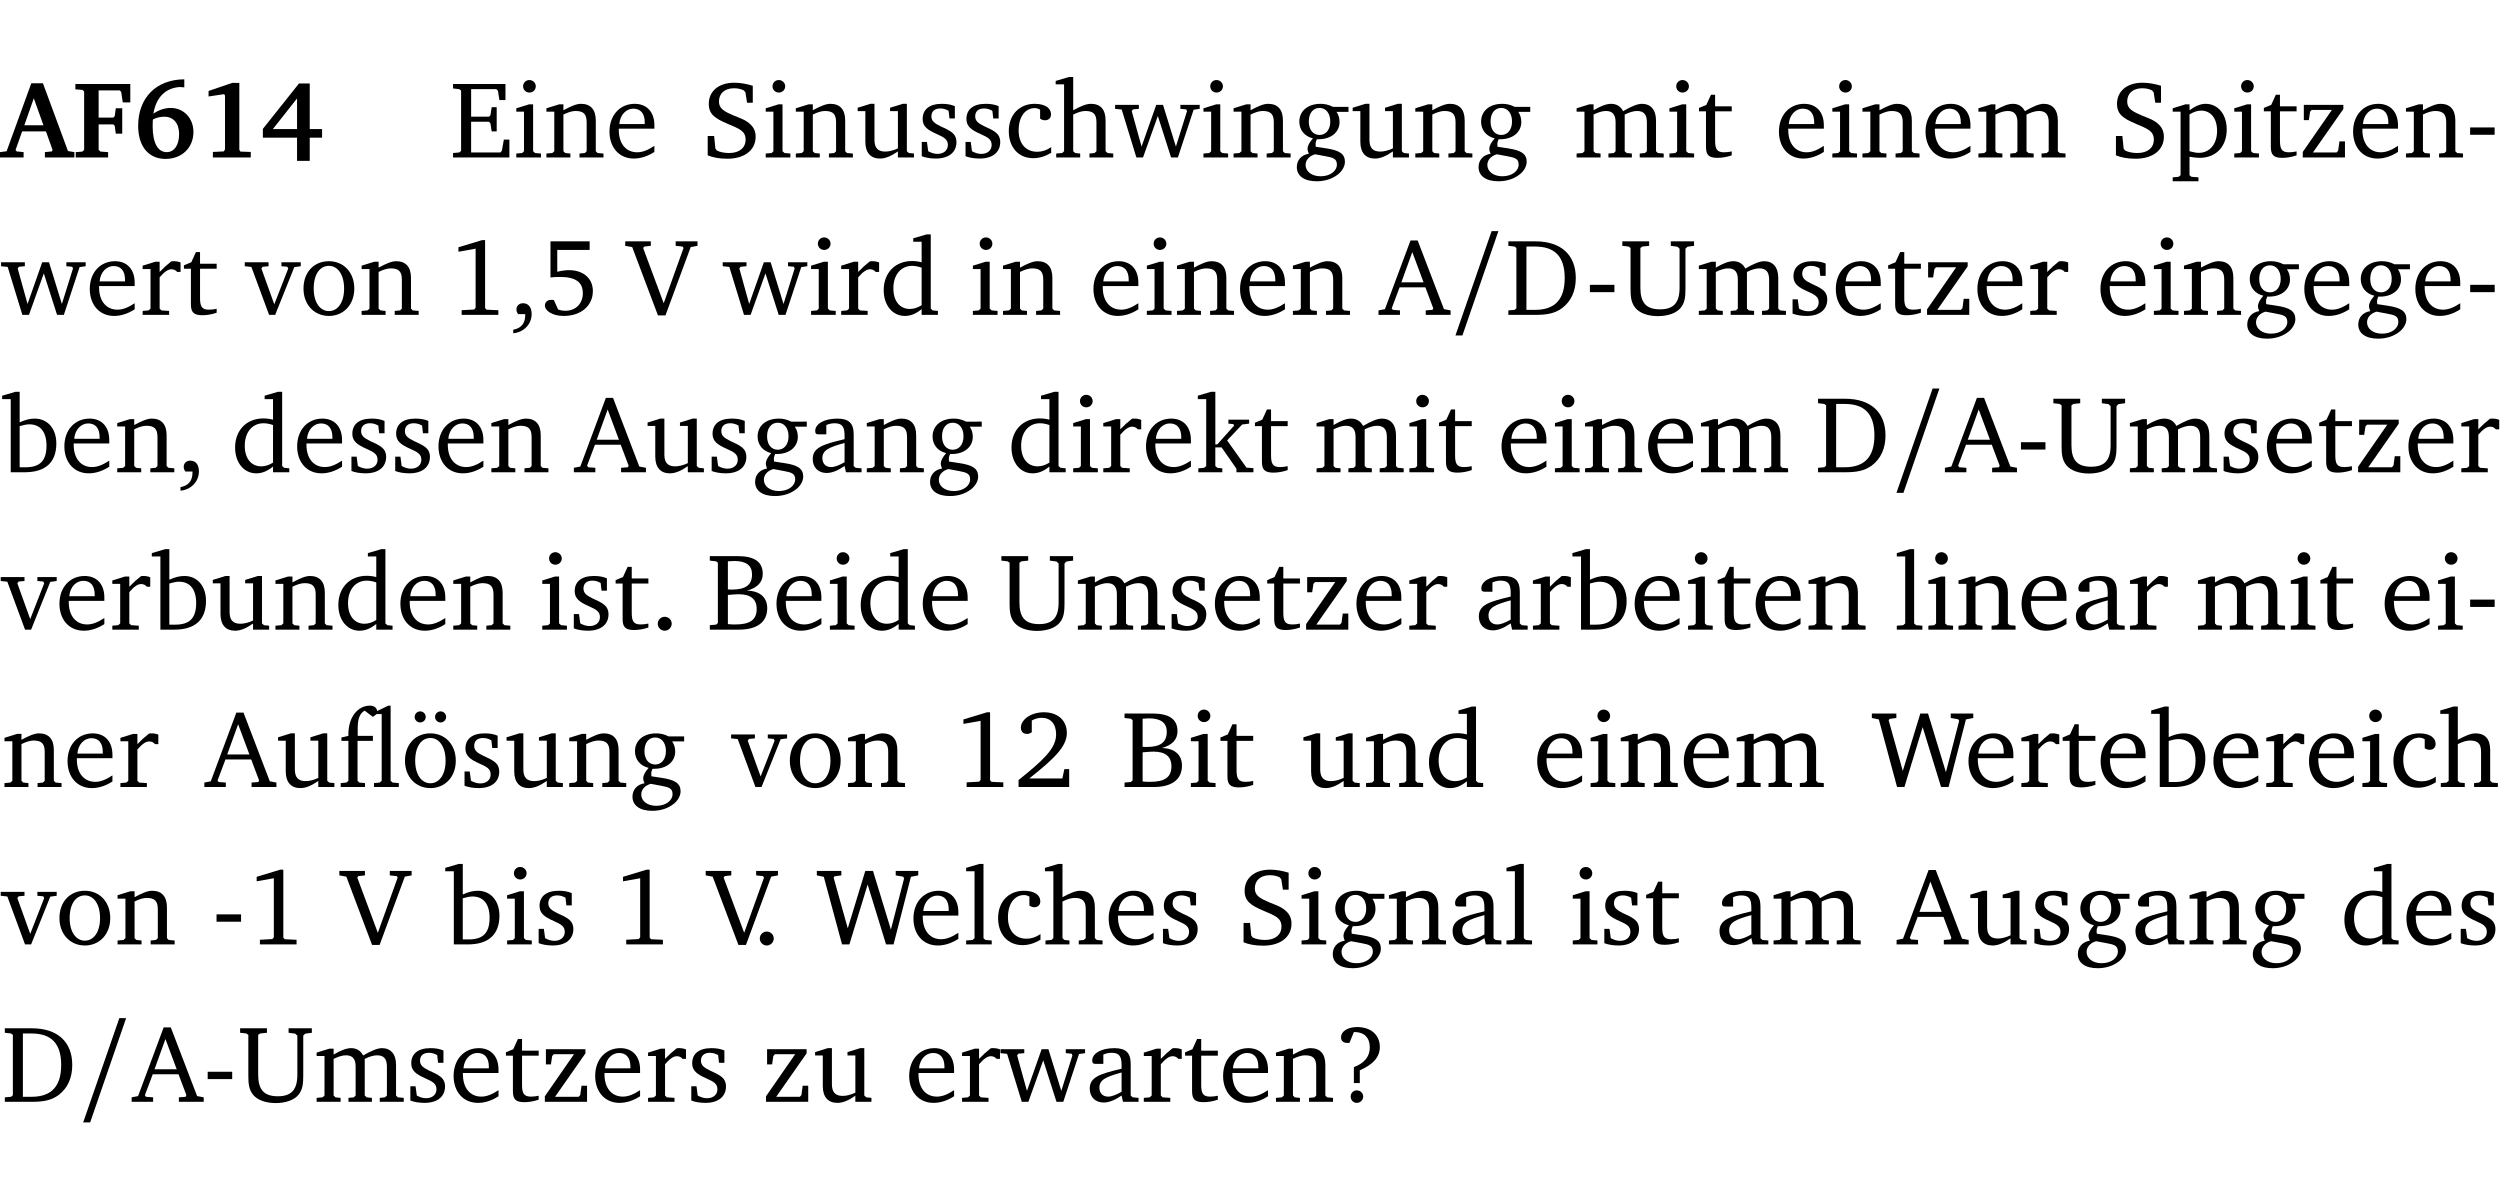 <?xml version="1.0" encoding="UTF-8" standalone="no"?>
<svg
   width="218.384pt"
   height="104.326pt"
   viewBox="0 0 218.384 104.326"
   version="1.2"
   id="svg826"
   sodipodi:docname="6e00cf4e946b.pdf"
   xmlns:inkscape="http://www.inkscape.org/namespaces/inkscape"
   xmlns:sodipodi="http://sodipodi.sourceforge.net/DTD/sodipodi-0.dtd"
   xmlns:xlink="http://www.w3.org/1999/xlink"
   xmlns="http://www.w3.org/2000/svg"
   xmlns:svg="http://www.w3.org/2000/svg">
  <sodipodi:namedview
     id="namedview828"
     pagecolor="#ffffff"
     bordercolor="#000000"
     borderopacity="0.25"
     inkscape:showpageshadow="2"
     inkscape:pageopacity="0.0"
     inkscape:pagecheckerboard="0"
     inkscape:deskcolor="#d1d1d1"
     inkscape:document-units="pt" />
  <defs
     id="defs145">
    <g
       id="g143">
      <symbol
         overflow="visible"
         id="glyph0-0">
        <path
           style="stroke:none"
           d=""
           id="path2" />
      </symbol>
      <symbol
         overflow="visible"
         id="glyph0-1">
        <path
           style="stroke:none"
           d="m 2.625,-6.484 -2.156,5.938 -0.578,0.078 V 0 h 2.062 V -0.469 L 1.344,-0.531 1.25,-0.656 1.828,-2.281 H 3.906 l 0.578,1.625 -0.062,0.125 -0.609,0.062 V 0 h 2.578 v -0.469 l -0.562,-0.094 -2.188,-5.922 z m 0.219,1.312 L 3.688,-2.812 H 2.016 Z m 0,0"
           id="path5" />
      </symbol>
      <symbol
         overflow="visible"
         id="glyph0-2">
        <path
           style="stroke:none"
           d="M 0.281,0 H 3.109 V -0.469 L 2.438,-0.516 2.281,-0.672 v -2.219 H 3.562 l 0.125,0.125 0.094,0.688 h 0.562 v -2.219 h -0.562 l -0.094,0.688 -0.125,0.125 H 2.281 v -2.375 H 4.125 l 0.125,0.125 0.141,0.922 h 0.656 V -6.422 H 0.25 v 0.469 l 0.609,0.047 0.156,0.141 v 5.094 l -0.156,0.156 -0.578,0.047 z m 0,0"
           id="path8" />
      </symbol>
      <symbol
         overflow="visible"
         id="glyph0-3">
        <path
           style="stroke:none"
           d="m 4.484,-6.828 c -2.469,0.016 -4.031,1.625 -4.031,4.062 0,1.812 0.922,2.891 2.391,2.891 1.422,0 2.438,-0.969 2.438,-2.359 0,-1.203 -0.859,-2.094 -1.969,-2.094 -0.547,0 -1.047,0.172 -1.531,0.5 0.25,-1.438 1.047,-2.234 2.297,-2.328 l 0.406,0.031 z m -2.75,3.516 c 0.312,-0.172 0.656,-0.25 1.016,-0.25 0.781,0 1.281,0.578 1.281,1.516 0,1 -0.453,1.578 -1.078,1.578 -0.766,0 -1.234,-0.766 -1.234,-2.281 0,-0.078 0,-0.281 0.016,-0.562 z m 0,0"
           id="path11" />
      </symbol>
      <symbol
         overflow="visible"
         id="glyph0-4">
        <path
           style="stroke:none"
           d="m 3.109,-6.516 -2.062,0.703 v 0.484 l 1.359,-0.203 0.078,0.125 v 4.703 L 2.375,-0.531 1.422,-0.484 V 0 h 3.312 v -0.484 l -0.906,-0.031 -0.094,-0.156 v -5.844 z m 0,0"
           id="path14" />
      </symbol>
      <symbol
         overflow="visible"
         id="glyph0-5">
        <path
           style="stroke:none"
           d="M 3.391,-6.469 0.234,-2.5 v 0.766 H 3.219 v 2.031 h 1.109 v -2.031 H 5.406 v -0.75 H 4.328 V -6.469 Z m -0.172,1.312 v 2.672 H 1.109 Z m 0,0"
           id="path17" />
      </symbol>
      <symbol
         overflow="visible"
         id="glyph1-0">
        <path
           style="stroke:none"
           d=""
           id="path20" />
      </symbol>
      <symbol
         overflow="visible"
         id="glyph1-1">
        <path
           style="stroke:none"
           d="M 0.312,0 H 5.234 V -1.562 H 4.75 l -0.172,0.969 -0.125,0.156 h -2.562 V -3.125 h 1.562 l 0.125,0.156 0.109,0.688 H 4.125 V -4.391 H 3.688 l -0.109,0.703 -0.125,0.125 h -1.562 V -5.969 H 4.094 l 0.141,0.141 0.125,0.812 h 0.531 v -1.406 H 0.312 v 0.391 l 0.547,0.062 0.156,0.125 v 5.266 L 0.859,-0.438 0.312,-0.391 Z m 0,0"
           id="path23" />
      </symbol>
      <symbol
         overflow="visible"
         id="glyph1-2">
        <path
           style="stroke:none"
           d="m 1.469,-6.766 c -0.297,0 -0.547,0.234 -0.547,0.547 0,0.312 0.25,0.547 0.547,0.547 0.312,0 0.562,-0.234 0.562,-0.547 0,-0.297 -0.25,-0.547 -0.562,-0.547 z m -0.031,2.125 -1.109,0.344 V -4 H 1 v 3.453 L 0.844,-0.391 0.328,-0.344 V 0 h 2.156 V -0.344 L 1.969,-0.391 1.797,-0.547 v -4.094 z m 0,0"
           id="path26" />
      </symbol>
      <symbol
         overflow="visible"
         id="glyph1-3">
        <path
           style="stroke:none"
           d="M 0.281,0 H 2.375 V -0.344 L 1.922,-0.391 1.766,-0.547 V -3.75 c 0.406,-0.203 0.766,-0.312 1.062,-0.312 0.703,0 0.969,0.281 0.969,0.984 v 2.531 l -0.156,0.156 -0.469,0.047 V 0 h 2.094 V -0.344 L 4.75,-0.391 4.594,-0.547 v -2.688 c 0,-0.969 -0.469,-1.453 -1.297,-1.453 -0.406,0 -0.891,0.219 -1.531,0.562 v -0.516 h -0.375 L 0.281,-4.297 V -4 h 0.688 v 3.453 L 0.797,-0.391 0.281,-0.344 Z m 0,0"
           id="path29" />
      </symbol>
      <symbol
         overflow="visible"
         id="glyph1-4">
        <path
           style="stroke:none"
           d="m 4.281,-1.016 c -0.547,0.359 -1.016,0.562 -1.5,0.562 -0.969,0 -1.609,-0.734 -1.609,-1.953 0,-0.031 0,-0.078 0,-0.109 H 4.281 c 0,-0.109 0,-0.203 0,-0.297 0,-1.172 -0.672,-1.875 -1.719,-1.875 -1.281,0 -2.203,0.984 -2.203,2.422 0,1.406 0.859,2.359 2.125,2.359 0.609,0 1.219,-0.203 1.797,-0.578 z M 3.438,-2.922 H 1.219 c 0.062,-0.812 0.609,-1.344 1.219,-1.344 0.641,0 1,0.422 1,1.203 0,0.047 0,0.094 0,0.141 z m 0,0"
           id="path32" />
      </symbol>
      <symbol
         overflow="visible"
         id="glyph1-5">
        <path
           style="stroke:none"
           d="m 0.578,-0.188 c 0.438,0.188 1.031,0.297 1.719,0.297 1.531,0 2.469,-0.781 2.469,-1.922 0,-0.422 -0.141,-0.766 -0.422,-1.047 -0.438,-0.438 -0.953,-0.578 -1.438,-0.781 -0.875,-0.375 -1.344,-0.609 -1.344,-1.25 0,-0.703 0.5,-1.156 1.312,-1.156 0.328,0 0.609,0.062 0.859,0.188 L 3.875,-5.688 4.016,-4.781 h 0.5 V -6.266 C 3.953,-6.438 3.406,-6.531 2.891,-6.531 c -1.359,0 -2.219,0.75 -2.219,1.844 0,0.922 0.562,1.281 1.625,1.734 1.047,0.453 1.594,0.625 1.594,1.406 0,0.672 -0.516,1.156 -1.438,1.156 -0.438,0 -0.797,-0.078 -1.078,-0.219 L 1.25,-0.781 1.141,-1.875 h -0.562 z m 0,0"
           id="path35" />
      </symbol>
      <symbol
         overflow="visible"
         id="glyph1-6">
        <path
           style="stroke:none"
           d="M 1.359,-4.688 0.25,-4.344 v 0.297 H 0.922 V -1.375 c 0,0.969 0.469,1.469 1.281,1.469 0.469,0 0.984,-0.219 1.562,-0.625 V 0 h 1.406 V -0.344 L 4.719,-0.391 4.547,-0.547 V -4.688 H 4.188 l -1.109,0.344 v 0.297 h 0.688 v 3.25 C 3.359,-0.609 3,-0.516 2.656,-0.516 c -0.641,0 -0.938,-0.328 -0.938,-1.016 V -4.688 Z m 0,0"
           id="path38" />
      </symbol>
      <symbol
         overflow="visible"
         id="glyph1-7">
        <path
           style="stroke:none"
           d="M 3.297,-4.484 C 2.969,-4.625 2.594,-4.688 2.172,-4.688 c -1.094,0 -1.688,0.484 -1.688,1.328 0,0.641 0.422,0.953 1.234,1.312 0.625,0.281 0.969,0.453 0.969,0.953 0,0.453 -0.344,0.781 -0.906,0.781 -0.266,0 -0.531,-0.078 -0.812,-0.234 l -0.109,-0.812 H 0.406 v 1.25 c 0.328,0.125 0.75,0.203 1.234,0.203 1.125,0 1.797,-0.547 1.797,-1.438 0,-0.359 -0.141,-0.641 -0.375,-0.828 -0.312,-0.25 -0.672,-0.391 -1,-0.547 C 1.516,-2.984 1.25,-3.188 1.25,-3.594 c 0,-0.438 0.281,-0.688 0.781,-0.688 0.234,0 0.469,0.062 0.719,0.203 l 0.078,0.672 h 0.469 z m 0,0"
           id="path41" />
      </symbol>
      <symbol
         overflow="visible"
         id="glyph1-8">
        <path
           style="stroke:none"
           d="m 4.062,-0.406 v -0.5 C 3.656,-0.625 3.266,-0.5 2.844,-0.5 c -0.984,0 -1.625,-0.688 -1.625,-1.875 0,-1.203 0.594,-1.938 1.406,-1.938 0.172,0 0.312,0.047 0.469,0.141 v 0.781 C 3.234,-3.297 3.375,-3.25 3.516,-3.25 c 0.328,0 0.531,-0.203 0.531,-0.516 C 4.047,-4.312 3.531,-4.688 2.625,-4.688 c -1.344,0 -2.266,0.953 -2.266,2.391 0,1.406 0.844,2.359 2.141,2.359 0.516,0 1.031,-0.156 1.562,-0.469 z m 0,0"
           id="path44" />
      </symbol>
      <symbol
         overflow="visible"
         id="glyph1-9">
        <path
           style="stroke:none"
           d="M 1.344,-7.031 0.188,-6.688 v 0.297 h 0.734 v 5.844 L 0.75,-0.391 0.234,-0.344 V 0 h 2.094 V -0.344 L 1.891,-0.391 1.719,-0.547 V -3.75 c 0.406,-0.203 0.766,-0.312 1.062,-0.312 0.703,0 0.969,0.281 0.969,0.984 v 2.531 l -0.172,0.156 -0.438,0.047 V 0 H 5.219 v -0.344 l -0.5,-0.047 -0.172,-0.156 v -2.688 c 0,-0.969 -0.453,-1.453 -1.281,-1.453 -0.422,0 -0.906,0.219 -1.547,0.562 v -2.906 z m 0,0"
           id="path47" />
      </symbol>
      <symbol
         overflow="visible"
         id="glyph1-10">
        <path
           style="stroke:none"
           d="M -0.016,-4.594 V -4.25 L 0.562,-4.188 1.844,0 H 2.422 L 3.719,-3.625 4.875,0 H 5.469 L 6.844,-4.172 7.375,-4.25 V -4.594 H 5.688 V -4.25 l 0.516,0.047 0.062,0.156 -0.969,3.094 -1.125,-3.641 H 3.578 L 2.297,-0.953 1.438,-4.047 1.547,-4.203 2.062,-4.25 v -0.344 z m 0,0"
           id="path50" />
      </symbol>
      <symbol
         overflow="visible"
         id="glyph1-11">
        <path
           style="stroke:none"
           d="M 3.531,-4.422 C 3.172,-4.609 2.812,-4.688 2.453,-4.688 c -1.141,0 -1.859,0.641 -1.859,1.562 0,0.719 0.453,1.281 1.188,1.453 -0.312,0.359 -0.469,0.656 -0.469,0.906 0,0.156 0.047,0.297 0.109,0.438 C 0.766,-0.219 0.375,0.234 0.375,0.844 0.375,1.609 1.016,2.078 2.109,2.078 2.844,2.078 3.5,1.859 4,1.453 4.375,1.141 4.578,0.734 4.578,0.375 c 0,-0.703 -0.5,-1 -1.625,-1.172 L 2.031,-0.938 c 0,-0.109 -0.016,-0.188 -0.016,-0.234 0,-0.141 0.047,-0.297 0.109,-0.422 0.062,0 0.109,0 0.156,0 1.109,0 1.828,-0.641 1.828,-1.5 0,-0.328 -0.078,-0.609 -0.266,-0.891 h 1.047 v -0.438 z m -1.172,0.094 c 0.547,0 0.938,0.453 0.938,1.188 0,0.719 -0.391,1.172 -0.938,1.172 -0.562,0 -0.938,-0.453 -0.938,-1.172 0,-0.734 0.375,-1.188 0.938,-1.188 z M 1.969,-0.281 2.891,-0.109 C 3.562,0.016 3.875,0.109 3.875,0.625 c 0,0.547 -0.578,1.016 -1.422,1.016 -0.797,0 -1.312,-0.438 -1.312,-0.984 0,-0.422 0.297,-0.781 0.828,-0.938 z m 0,0"
           id="path53" />
      </symbol>
      <symbol
         overflow="visible"
         id="glyph1-12">
        <path
           style="stroke:none"
           d="M 4.344,-4.047 C 4.125,-4.469 3.766,-4.688 3.297,-4.688 c -0.406,0 -0.906,0.188 -1.531,0.562 v -0.516 h -0.375 L 0.281,-4.297 V -4 h 0.688 v 3.453 L 0.797,-0.391 0.281,-0.344 V 0 H 2.375 V -0.344 L 1.922,-0.391 1.766,-0.547 V -3.75 C 2.188,-3.953 2.531,-4.062 2.844,-4.062 c 0.578,0 0.844,0.312 0.844,0.984 v 2.531 L 3.531,-0.391 3.062,-0.344 V 0 H 5.109 V -0.344 L 4.656,-0.391 4.484,-0.547 V -3.75 c 0.406,-0.203 0.781,-0.312 1.078,-0.312 0.594,0 0.859,0.312 0.859,0.984 v 2.531 L 6.25,-0.391 5.797,-0.344 V 0 h 2.094 V -0.344 L 7.375,-0.391 7.219,-0.547 v -2.688 c 0,-0.953 -0.484,-1.453 -1.234,-1.453 -0.375,0 -0.922,0.219 -1.641,0.641 z m 0,0"
           id="path56" />
      </symbol>
      <symbol
         overflow="visible"
         id="glyph1-13">
        <path
           style="stroke:none"
           d="m 0.844,-4.031 v 3.094 c 0,0.672 0.203,0.969 1,0.969 0.359,0 0.797,-0.062 1.25,-0.219 v -0.344 c -0.219,0.047 -0.438,0.078 -0.672,0.078 -0.656,0 -0.781,-0.328 -0.781,-1.047 V -4.031 H 3.094 v -0.438 H 1.641 V -5.484 H 1.281 L 0.875,-4.594 0.234,-4.328 v 0.297 z m 0,0"
           id="path59" />
      </symbol>
      <symbol
         overflow="visible"
         id="glyph1-14">
        <path
           style="stroke:none"
           d="m 0.219,2.078 h 2.25 V 1.734 L 1.859,1.688 1.688,1.547 V -0.062 C 2.047,0 2.344,0.031 2.578,0.031 4,0.031 4.938,-0.953 4.938,-2.453 4.938,-3.797 4.156,-4.688 3.094,-4.688 2.656,-4.688 2.203,-4.5 1.688,-4.125 V -4.641 H 1.328 L 0.219,-4.297 V -4 h 0.688 V 1.547 L 0.734,1.688 0.219,1.734 Z m 1.469,-2.625 v -3.219 c 0.375,-0.219 0.688,-0.328 1.016,-0.328 0.828,0 1.391,0.656 1.391,1.766 0,1.172 -0.656,1.922 -1.594,1.922 -0.219,0 -0.484,-0.047 -0.812,-0.141 z m 0,0"
           id="path62" />
      </symbol>
      <symbol
         overflow="visible"
         id="glyph1-15">
        <path
           style="stroke:none"
           d="M 0.438,0 H 4.125 V -1.406 H 3.641 L 3.531,-0.594 3.391,-0.438 h -2.062 l 2.656,-3.797 V -4.594 H 0.531 v 1.328 h 0.438 L 1.078,-4 1.219,-4.156 H 2.984 L 0.438,-0.484 Z m 0,0"
           id="path65" />
      </symbol>
      <symbol
         overflow="visible"
         id="glyph1-16">
        <path
           style="stroke:none"
           d="m 0.453,-2.625 v 0.641 H 2.594 V -2.625 Z m 0,0"
           id="path68" />
      </symbol>
      <symbol
         overflow="visible"
         id="glyph1-17">
        <path
           style="stroke:none"
           d="m 0.281,0 h 2.312 V -0.344 L 1.922,-0.391 1.766,-0.547 V -3.281 c 0.391,-0.453 0.719,-0.703 1.031,-0.703 0.203,0 0.375,0.078 0.5,0.234 H 3.594 V -4.578 C 3.391,-4.656 3.219,-4.688 3.016,-4.688 c -0.078,0 -0.156,0 -0.234,0.016 C 2.438,-4.406 2.094,-4.094 1.766,-3.75 v -0.891 h -0.375 L 0.281,-4.297 V -4 h 0.688 v 3.453 L 0.797,-0.391 0.281,-0.344 Z m 0,0"
           id="path71" />
      </symbol>
      <symbol
         overflow="visible"
         id="glyph1-18">
        <path
           style="stroke:none"
           d="M -0.047,-4.594 V -4.25 L 0.531,-4.188 2.078,0 h 0.531 L 4.281,-4.172 4.844,-4.25 V -4.594 H 3.156 V -4.25 l 0.516,0.047 0.078,0.156 -1.219,3.125 -1.125,-3.125 0.109,-0.156 L 2.031,-4.25 v -0.344 z m 0,0"
           id="path74" />
      </symbol>
      <symbol
         overflow="visible"
         id="glyph1-19">
        <path
           style="stroke:none"
           d="m 2.578,-4.688 c -1.297,0 -2.219,0.953 -2.219,2.391 0,1.406 0.938,2.391 2.219,2.391 1.281,0 2.219,-0.984 2.219,-2.391 0,-1.422 -0.938,-2.391 -2.219,-2.391 z m 0,0.406 c 0.766,0 1.328,0.75 1.328,1.984 0,1.234 -0.562,1.969 -1.328,1.969 -0.766,0 -1.328,-0.75 -1.328,-1.969 0,-1.25 0.547,-1.984 1.328,-1.984 z m 0,0"
           id="path77" />
      </symbol>
      <symbol
         overflow="visible"
         id="glyph1-20">
        <path
           style="stroke:none"
           d="m 2.969,-6.531 -2.062,0.625 v 0.391 l 1.5,-0.266 V -0.625 l -0.125,0.156 -1.094,0.062 V 0 h 3.203 v -0.406 l -1.031,-0.047 -0.125,-0.141 v -5.938 z m 0,0"
           id="path80" />
      </symbol>
      <symbol
         overflow="visible"
         id="glyph1-21">
        <path
           style="stroke:none"
           d="m 0.375,1.609 c 0.969,-0.094 1.609,-0.844 1.609,-1.672 0,-0.609 -0.281,-0.953 -0.766,-0.953 -0.312,0 -0.562,0.219 -0.562,0.531 0,0.172 0.047,0.297 0.156,0.422 h 0.609 c 0,0.031 0,0.078 0,0.094 0,0.703 -0.344,1.141 -1.047,1.266 z m 0,0"
           id="path83" />
      </symbol>
      <symbol
         overflow="visible"
         id="glyph1-22">
        <path
           style="stroke:none"
           d="m 0.969,-6.422 v 3.156 C 1.172,-3.297 1.453,-3.312 1.812,-3.312 c 1.328,0 1.984,0.438 1.984,1.422 0,0.891 -0.609,1.531 -1.516,1.531 -0.203,0 -0.422,-0.031 -0.641,-0.109 l -0.375,-0.828 C 1.172,-1.312 1.094,-1.312 1.031,-1.312 c -0.328,0 -0.547,0.203 -0.547,0.5 0,0.453 0.656,0.906 1.641,0.906 1.562,0 2.547,-0.938 2.547,-2.172 0,-1.094 -0.812,-1.828 -2.094,-1.828 -0.297,0 -0.641,0.047 -1.016,0.141 v -1.906 h 2.828 v -0.75 z m 0,0"
           id="path86" />
      </symbol>
      <symbol
         overflow="visible"
         id="glyph1-23">
        <path
           style="stroke:none"
           d="m -0.219,-6.422 v 0.391 l 0.609,0.109 2.25,5.969 h 0.656 L 5.5,-5.922 6.094,-6.031 V -6.422 H 4.188 v 0.391 l 0.594,0.062 0.094,0.125 -1.734,4.828 -1.797,-4.828 0.109,-0.125 0.562,-0.062 v -0.391 z m 0,0"
           id="path89" />
      </symbol>
      <symbol
         overflow="visible"
         id="glyph1-24">
        <path
           style="stroke:none"
           d="M 3.656,-6.391 V -4.594 C 3.359,-4.672 3.078,-4.703 2.812,-4.703 c -1.453,0 -2.469,1.016 -2.469,2.547 0,1.344 0.797,2.25 1.844,2.25 0.531,0 0.984,-0.203 1.469,-0.594 V 0 H 5.078 V -0.344 L 4.625,-0.391 4.453,-0.547 V -7.031 H 4.094 L 2.922,-6.688 v 0.297 z m 0,5.547 C 3.312,-0.625 2.969,-0.516 2.625,-0.516 c -0.859,0 -1.438,-0.672 -1.438,-1.797 0,-1.203 0.672,-1.969 1.641,-1.969 0.219,0 0.516,0.047 0.828,0.156 z m 0,0"
           id="path92" />
      </symbol>
      <symbol
         overflow="visible"
         id="glyph1-25">
        <path
           style="stroke:none"
           d="m 2.719,-6.5 -2.234,6 -0.562,0.109 V 0 h 1.875 v -0.391 l -0.625,-0.047 -0.094,-0.141 0.688,-1.828 h 2.25 l 0.688,1.828 -0.062,0.141 -0.594,0.047 V 0 H 6.219 V -0.391 L 5.641,-0.5 3.344,-6.5 Z M 2.875,-5.484 3.859,-2.844 h -1.938 z m 0,0"
           id="path95" />
      </symbol>
      <symbol
         overflow="visible"
         id="glyph1-26">
        <path
           style="stroke:none"
           d="M 2.672,-6.422 H 0.312 v 0.391 l 0.547,0.062 0.156,0.125 v 5.266 L 0.859,-0.438 0.312,-0.391 V 0 h 2.359 c 0.969,0 1.688,-0.109 2.344,-0.594 0.781,-0.594 1.188,-1.484 1.188,-2.625 0,-2 -1.266,-3.203 -3.531,-3.203 z m -0.781,0.453 h 0.75 c 1.75,0 2.594,0.891 2.594,2.75 0,1.859 -0.844,2.781 -2.594,2.781 h -0.75 z m 0,0"
           id="path98" />
      </symbol>
      <symbol
         overflow="visible"
         id="glyph1-27">
        <path
           style="stroke:none"
           d="m 0.234,-6.422 v 0.391 l 0.547,0.062 0.172,0.125 v 3.547 c 0,0.703 0.047,1.234 0.422,1.688 0.359,0.438 1.062,0.719 1.969,0.719 0.906,0 1.625,-0.281 1.984,-0.719 C 5.703,-1.062 5.75,-1.594 5.75,-2.297 V -5.781 L 5.922,-5.953 6.5,-6.031 V -6.422 H 4.469 v 0.391 l 0.578,0.078 0.188,0.172 V -2.375 c 0,1.297 -0.5,1.891 -1.703,1.891 -1.234,0 -1.719,-0.594 -1.719,-1.891 v -3.469 l 0.172,-0.125 0.594,-0.062 v -0.391 z m 0,0"
           id="path101" />
      </symbol>
      <symbol
         overflow="visible"
         id="glyph1-28">
        <path
           style="stroke:none"
           d="M 1.25,-7.031 0.078,-6.688 v 0.297 h 0.75 V 0 h 1.219 C 3.875,0 4.812,-0.875 4.812,-2.516 4.812,-3.812 4.047,-4.688 2.922,-4.688 c -0.422,0 -0.844,0.109 -1.312,0.328 V -7.031 Z M 1.609,-0.438 V -4.031 C 1.938,-4.125 2.219,-4.188 2.453,-4.188 c 0.953,0 1.5,0.656 1.5,1.859 0,1.312 -0.562,1.891 -1.812,1.891 -0.047,0 -0.234,0 -0.531,0 z m 0,0"
           id="path104" />
      </symbol>
      <symbol
         overflow="visible"
         id="glyph1-29">
        <path
           style="stroke:none"
           d="M 3.188,-0.547 3.312,0 H 4.672 V -0.344 L 4.156,-0.391 3.984,-0.547 V -3.312 c 0,-0.969 -0.422,-1.375 -1.422,-1.375 -1.203,0 -1.938,0.484 -1.938,1.078 0,0.219 0.078,0.297 0.297,0.297 H 1.594 V -4.125 c 0.25,-0.109 0.484,-0.156 0.719,-0.156 0.688,0 0.875,0.328 0.875,1.078 v 0.312 C 1.281,-2.438 0.406,-2.156 0.406,-1.156 c 0,0.719 0.469,1.219 1.219,1.219 0.453,0 0.969,-0.203 1.562,-0.609 z m 0,-0.328 C 2.719,-0.609 2.328,-0.453 2.016,-0.453 1.531,-0.453 1.25,-0.766 1.25,-1.234 1.25,-1.938 1.844,-2.188 3.188,-2.562 Z m 0,0"
           id="path107" />
      </symbol>
      <symbol
         overflow="visible"
         id="glyph1-30">
        <path
           style="stroke:none"
           d="m 0.234,0 h 2.094 v -0.344 l -0.438,-0.047 -0.172,-0.156 v -1.625 H 2.266 L 3.562,-0.312 V 0 H 5.047 V -0.359 L 4.438,-0.406 2.75,-2.781 4.062,-4.172 4.672,-4.25 v -0.344 h -1.812 V -4.25 l 0.438,0.047 0.062,0.125 -1.469,1.641 H 1.719 v -4.594 h -0.375 L 0.188,-6.688 v 0.297 h 0.734 v 5.844 L 0.75,-0.391 0.234,-0.344 Z m 0,0"
           id="path110" />
      </symbol>
      <symbol
         overflow="visible"
         id="glyph1-31">
        <path
           style="stroke:none"
           d="M 1.328,-1.125 C 1,-1.125 0.719,-0.859 0.719,-0.516 0.719,-0.172 1,0.094 1.328,0.094 1.656,0.094 1.938,-0.188 1.938,-0.516 1.938,-0.859 1.656,-1.125 1.328,-1.125 Z m 0,0"
           id="path113" />
      </symbol>
      <symbol
         overflow="visible"
         id="glyph1-32">
        <path
           style="stroke:none"
           d="m 0.312,-6.422 v 0.391 l 0.547,0.062 0.156,0.125 v 5.266 L 0.859,-0.438 0.312,-0.391 V 0 h 2.531 c 1.625,0 2.484,-0.672 2.484,-1.875 0,-0.938 -0.641,-1.516 -1.766,-1.531 0.906,-0.25 1.375,-0.734 1.375,-1.469 0,-1.047 -0.719,-1.547 -2.188,-1.547 z m 1.578,2.906 V -5.969 C 2.125,-5.969 2.297,-6 2.422,-6 3.484,-6 4,-5.609 4,-4.828 4,-3.906 3.438,-3.5 2.25,-3.5 c -0.125,0 -0.234,0 -0.359,-0.016 z m 0,3.031 V -3.031 c 0.359,-0.031 0.688,-0.062 0.938,-0.062 1.047,0 1.578,0.422 1.578,1.281 0,0.969 -0.594,1.359 -1.875,1.359 -0.203,0 -0.422,0 -0.641,-0.031 z m 0,0"
           id="path116" />
      </symbol>
      <symbol
         overflow="visible"
         id="glyph1-33">
        <path
           style="stroke:none"
           d="M 0.266,0 H 2.5 V -0.344 L 1.953,-0.391 1.781,-0.547 V -7.031 H 1.422 l -1.156,0.344 v 0.297 H 1 v 5.844 l -0.172,0.156 -0.562,0.047 z m 0,0"
           id="path119" />
      </symbol>
      <symbol
         overflow="visible"
         id="glyph1-34">
        <path
           style="stroke:none"
           d="m 4.438,-7.109 -0.969,0.469 C 3.422,-6.938 3.188,-7.109 2.828,-7.109 c -1.016,0 -1.875,0.953 -1.875,2.484 0,0.047 0,0.109 0,0.156 L 0.344,-4.328 v 0.297 h 0.609 v 3.484 l -0.172,0.156 -0.5,0.047 V 0 h 2.125 v -0.344 l -0.5,-0.047 L 1.75,-0.547 V -4.031 h 1.344 v -0.438 H 1.766 v -0.703 c 0,-0.797 0.203,-1.297 0.609,-1.5 L 3.094,-6.125 3.422,-6.375 h 0.438 v 5.828 l -0.172,0.156 -0.5,0.047 V 0 H 5.359 V -0.344 L 4.812,-0.391 4.641,-0.547 v -6.562 z m 0,0"
           id="path122" />
      </symbol>
      <symbol
         overflow="visible"
         id="glyph1-35">
        <path
           style="stroke:none"
           d="m 2.578,-4.688 c -1.297,0 -2.219,0.953 -2.219,2.391 0,1.406 0.938,2.391 2.219,2.391 1.281,0 2.219,-0.984 2.219,-2.391 0,-1.422 -0.938,-2.391 -2.219,-2.391 z m 0,0.406 c 0.766,0 1.328,0.75 1.328,1.984 0,1.234 -0.562,1.969 -1.328,1.969 -0.766,0 -1.328,-0.75 -1.328,-1.969 0,-1.25 0.547,-1.984 1.328,-1.984 z M 1.688,-6.609 c -0.266,0 -0.484,0.219 -0.484,0.484 0,0.266 0.219,0.484 0.484,0.484 0.266,0 0.484,-0.219 0.484,-0.484 0,-0.266 -0.219,-0.484 -0.484,-0.484 z m 1.781,0 c -0.266,0 -0.484,0.219 -0.484,0.484 0,0.266 0.219,0.484 0.484,0.484 0.266,0 0.484,-0.219 0.484,-0.484 0,-0.266 -0.219,-0.484 -0.484,-0.484 z m 0,0"
           id="path125" />
      </symbol>
      <symbol
         overflow="visible"
         id="glyph1-36">
        <path
           style="stroke:none"
           d="m 1.344,-0.75 c 2.125,-1.688 3.281,-2.766 3.281,-3.969 0,-1.078 -0.766,-1.812 -2,-1.812 -1.188,0 -2.016,0.672 -2.016,1.344 0,0.328 0.188,0.547 0.531,0.547 0.156,0 0.297,-0.047 0.422,-0.156 V -5.812 c 0.297,-0.156 0.562,-0.234 0.859,-0.234 0.797,0 1.266,0.531 1.266,1.453 0,1.25 -1.188,2.297 -3.281,3.984 V 0 H 4.828 V -1.562 H 4.406 L 4.234,-0.75 Z m 0,0"
           id="path128" />
      </symbol>
      <symbol
         overflow="visible"
         id="glyph1-37">
        <path
           style="stroke:none"
           d="M 2.203,0 H 2.844 L 4.438,-5.234 6.047,0 h 0.656 l 1.516,-5.906 0.641,-0.125 v -0.391 h -1.969 v 0.391 l 0.641,0.109 0.094,0.141 -1.156,4.484 -1.562,-5.125 H 4.234 l -1.531,5.016 -1.234,-4.422 0.078,-0.125 0.594,-0.078 V -6.422 H 0 v 0.391 l 0.609,0.125 z m 0,0"
           id="path131" />
      </symbol>
      <symbol
         overflow="visible"
         id="glyph1-38">
        <path
           style="stroke:none"
           d="m 2.172,-2.75 c 1.172,-0.516 1.75,-1.156 1.75,-2.047 0,-1.031 -0.766,-1.734 -1.984,-1.734 -0.859,0 -1.406,0.406 -1.406,0.891 0,0.312 0.203,0.5 0.562,0.5 0.062,0 0.125,0 0.172,0 L 1.656,-6.094 c 0.031,0 0.031,0 0.062,0 0.844,0 1.328,0.5 1.328,1.344 0,0.797 -0.469,1.375 -1.391,1.719 v 1.391 H 2.172 Z M 1.906,-1 C 1.609,-1 1.375,-0.766 1.375,-0.453 c 0,0.297 0.234,0.547 0.531,0.547 0.312,0 0.562,-0.25 0.562,-0.547 C 2.469,-0.766 2.219,-1 1.906,-1 Z m 0,0"
           id="path134" />
      </symbol>
      <symbol
         overflow="visible"
         id="glyph2-0">
        <path
           style="stroke:none"
           d=""
           id="path137" />
      </symbol>
      <symbol
         overflow="visible"
         id="glyph2-1">
        <path
           style="stroke:none"
           d="M 4.281,-7.312 H 3.688 L 0.531,1.797 h 0.609 z m 0,0"
           id="path140" />
      </symbol>
    </g>
  </defs>
  <g
     id="surface1"
     transform="translate(-46.663,-104.995)">
    <path
       style="fill:none;stroke:#000000;stroke-width:0.01;stroke-linecap:butt;stroke-linejoin:miter;stroke-miterlimit:10;stroke-opacity:0.01"
       d="M 3.4375e-4,-0.001 H 218.27"
       transform="matrix(1,0,0,-1,46.777,104.999)"
       id="path147" />
    <g
       style="fill:#000000;fill-opacity:1"
       id="g159">
      <use
         xlink:href="#glyph0-1"
         x="46.772"
         y="118.752"
         id="use149" />
      <use
         xlink:href="#glyph0-2"
         x="52.998"
         y="118.752"
         id="use151" />
      <use
         xlink:href="#glyph0-3"
         x="58.278"
         y="118.752"
         id="use153" />
      <use
         xlink:href="#glyph0-4"
         x="63.835"
         y="118.752"
         id="use155" />
      <use
         xlink:href="#glyph0-5"
         x="69.391"
         y="118.752"
         id="use157" />
    </g>
    <g
       style="fill:#000000;fill-opacity:1"
       id="g169">
      <use
         xlink:href="#glyph1-1"
         x="85.926"
         y="118.752"
         id="use161" />
      <use
         xlink:href="#glyph1-2"
         x="91.435"
         y="118.752"
         id="use163" />
      <use
         xlink:href="#glyph1-3"
         x="94.113"
         y="118.752"
         id="use165" />
      <use
         xlink:href="#glyph1-4"
         x="99.545"
         y="118.752"
         id="use167" />
    </g>
    <g
       style="fill:#000000;fill-opacity:1"
       id="g201">
      <use
         xlink:href="#glyph1-5"
         x="107.905"
         y="118.752"
         id="use171" />
      <use
         xlink:href="#glyph1-2"
         x="113.222"
         y="118.752"
         id="use173" />
      <use
         xlink:href="#glyph1-3"
         x="115.9"
         y="118.752"
         id="use175" />
      <use
         xlink:href="#glyph1-6"
         x="121.333"
         y="118.752"
         id="use177" />
      <use
         xlink:href="#glyph1-7"
         x="126.775"
         y="118.752"
         id="use179" />
      <use
         xlink:href="#glyph1-7"
         x="130.6"
         y="118.752"
         id="use181" />
      <use
         xlink:href="#glyph1-8"
         x="134.426"
         y="118.752"
         id="use183" />
      <use
         xlink:href="#glyph1-9"
         x="138.692"
         y="118.752"
         id="use185" />
      <use
         xlink:href="#glyph1-10"
         x="144.086"
         y="118.752"
         id="use187" />
      <use
         xlink:href="#glyph1-2"
         x="151.46"
         y="118.752"
         id="use189" />
      <use
         xlink:href="#glyph1-3"
         x="154.138"
         y="118.752"
         id="use191" />
      <use
         xlink:href="#glyph1-11"
         x="159.57"
         y="118.752"
         id="use193" />
      <use
         xlink:href="#glyph1-6"
         x="164.572"
         y="118.752"
         id="use195" />
      <use
         xlink:href="#glyph1-3"
         x="170.014"
         y="118.752"
         id="use197" />
      <use
         xlink:href="#glyph1-11"
         x="175.447"
         y="118.752"
         id="use199" />
    </g>
    <g
       style="fill:#000000;fill-opacity:1"
       id="g209">
      <use
         xlink:href="#glyph1-12"
         x="184.103"
         y="118.752"
         id="use203" />
      <use
         xlink:href="#glyph1-2"
         x="192.165"
         y="118.752"
         id="use205" />
      <use
         xlink:href="#glyph1-13"
         x="194.843"
         y="118.752"
         id="use207" />
    </g>
    <g
       style="fill:#000000;fill-opacity:1"
       id="g221">
      <use
         xlink:href="#glyph1-4"
         x="201.701"
         y="118.752"
         id="use211" />
      <use
         xlink:href="#glyph1-2"
         x="206.397"
         y="118.752"
         id="use213" />
      <use
         xlink:href="#glyph1-3"
         x="209.075"
         y="118.752"
         id="use215" />
      <use
         xlink:href="#glyph1-4"
         x="214.507"
         y="118.752"
         id="use217" />
      <use
         xlink:href="#glyph1-12"
         x="219.203"
         y="118.752"
         id="use219" />
    </g>
    <g
       style="fill:#000000;fill-opacity:1"
       id="g239">
      <use
         xlink:href="#glyph1-5"
         x="230.919"
         y="118.752"
         id="use223" />
      <use
         xlink:href="#glyph1-14"
         x="236.237"
         y="118.752"
         id="use225" />
      <use
         xlink:href="#glyph1-2"
         x="241.507"
         y="118.752"
         id="use227" />
      <use
         xlink:href="#glyph1-13"
         x="244.185"
         y="118.752"
         id="use229" />
      <use
         xlink:href="#glyph1-15"
         x="247.379"
         y="118.752"
         id="use231" />
      <use
         xlink:href="#glyph1-4"
         x="251.855"
         y="118.752"
         id="use233" />
      <use
         xlink:href="#glyph1-3"
         x="256.551"
         y="118.752"
         id="use235" />
      <use
         xlink:href="#glyph1-16"
         x="261.984"
         y="118.752"
         id="use237" />
    </g>
    <g
       style="fill:#000000;fill-opacity:1"
       id="g249">
      <use
         xlink:href="#glyph1-10"
         x="46.772"
         y="132.5"
         id="use241" />
      <use
         xlink:href="#glyph1-4"
         x="54.146"
         y="132.5"
         id="use243" />
      <use
         xlink:href="#glyph1-17"
         x="58.842"
         y="132.5"
         id="use245" />
      <use
         xlink:href="#glyph1-13"
         x="62.496"
         y="132.5"
         id="use247" />
    </g>
    <g
       style="fill:#000000;fill-opacity:1"
       id="g257">
      <use
         xlink:href="#glyph1-18"
         x="68.091"
         y="132.5"
         id="use251" />
      <use
         xlink:href="#glyph1-19"
         x="72.815"
         y="132.5"
         id="use253" />
      <use
         xlink:href="#glyph1-3"
         x="77.97"
         y="132.5"
         id="use255" />
    </g>
    <g
       style="fill:#000000;fill-opacity:1"
       id="g265">
      <use
         xlink:href="#glyph1-20"
         x="85.803"
         y="132.5"
         id="use259" />
      <use
         xlink:href="#glyph1-21"
         x="91.121"
         y="132.5"
         id="use261" />
      <use
         xlink:href="#glyph1-22"
         x="93.78"
         y="132.5"
         id="use263" />
    </g>
    <g
       style="fill:#000000;fill-opacity:1"
       id="g269">
      <use
         xlink:href="#glyph1-23"
         x="101.498"
         y="132.5"
         id="use267" />
    </g>
    <g
       style="fill:#000000;fill-opacity:1"
       id="g279">
      <use
         xlink:href="#glyph1-10"
         x="109.81"
         y="132.5"
         id="use271" />
      <use
         xlink:href="#glyph1-2"
         x="117.184"
         y="132.5"
         id="use273" />
      <use
         xlink:href="#glyph1-17"
         x="119.862"
         y="132.5"
         id="use275" />
      <use
         xlink:href="#glyph1-24"
         x="123.515"
         y="132.5"
         id="use277" />
    </g>
    <g
       style="fill:#000000;fill-opacity:1"
       id="g285">
      <use
         xlink:href="#glyph1-2"
         x="131.32"
         y="132.5"
         id="use281" />
      <use
         xlink:href="#glyph1-3"
         x="133.998"
         y="132.5"
         id="use283" />
    </g>
    <g
       style="fill:#000000;fill-opacity:1"
       id="g297">
      <use
         xlink:href="#glyph1-4"
         x="141.821"
         y="132.5"
         id="use287" />
      <use
         xlink:href="#glyph1-2"
         x="146.517"
         y="132.5"
         id="use289" />
      <use
         xlink:href="#glyph1-3"
         x="149.195"
         y="132.5"
         id="use291" />
      <use
         xlink:href="#glyph1-4"
         x="154.627"
         y="132.5"
         id="use293" />
      <use
         xlink:href="#glyph1-3"
         x="159.323"
         y="132.5"
         id="use295" />
    </g>
    <g
       style="fill:#000000;fill-opacity:1"
       id="g301">
      <use
         xlink:href="#glyph1-25"
         x="167.157"
         y="132.5"
         id="use299" />
    </g>
    <g
       style="fill:#000000;fill-opacity:1"
       id="g305">
      <use
         xlink:href="#glyph2-1"
         x="173.271"
         y="132.5"
         id="use303" />
    </g>
    <g
       style="fill:#000000;fill-opacity:1"
       id="g309">
      <use
         xlink:href="#glyph1-26"
         x="178.111"
         y="132.5"
         id="use307" />
    </g>
    <g
       style="fill:#000000;fill-opacity:1"
       id="g329">
      <use
         xlink:href="#glyph1-16"
         x="185.093"
         y="132.5"
         id="use311" />
      <use
         xlink:href="#glyph1-27"
         x="188.144"
         y="132.5"
         id="use313" />
      <use
         xlink:href="#glyph1-12"
         x="194.781"
         y="132.5"
         id="use315" />
      <use
         xlink:href="#glyph1-7"
         x="202.844"
         y="132.5"
         id="use317" />
      <use
         xlink:href="#glyph1-4"
         x="206.67"
         y="132.5"
         id="use319" />
      <use
         xlink:href="#glyph1-13"
         x="211.366"
         y="132.5"
         id="use321" />
      <use
         xlink:href="#glyph1-15"
         x="214.56"
         y="132.5"
         id="use323" />
      <use
         xlink:href="#glyph1-4"
         x="219.036"
         y="132.5"
         id="use325" />
      <use
         xlink:href="#glyph1-17"
         x="223.732"
         y="132.5"
         id="use327" />
    </g>
    <g
       style="fill:#000000;fill-opacity:1"
       id="g347">
      <use
         xlink:href="#glyph1-4"
         x="229.786"
         y="132.5"
         id="use331" />
      <use
         xlink:href="#glyph1-2"
         x="234.482"
         y="132.5"
         id="use333" />
      <use
         xlink:href="#glyph1-3"
         x="237.16"
         y="132.5"
         id="use335" />
      <use
         xlink:href="#glyph1-11"
         x="242.593"
         y="132.5"
         id="use337" />
      <use
         xlink:href="#glyph1-4"
         x="247.595"
         y="132.5"
         id="use339" />
      <use
         xlink:href="#glyph1-11"
         x="252.291"
         y="132.5"
         id="use341" />
      <use
         xlink:href="#glyph1-4"
         x="257.293"
         y="132.5"
         id="use343" />
      <use
         xlink:href="#glyph1-16"
         x="261.989"
         y="132.5"
         id="use345" />
    </g>
    <g
       style="fill:#000000;fill-opacity:1"
       id="g357">
      <use
         xlink:href="#glyph1-28"
         x="46.772"
         y="146.249"
         id="use349" />
      <use
         xlink:href="#glyph1-4"
         x="51.927"
         y="146.249"
         id="use351" />
      <use
         xlink:href="#glyph1-3"
         x="56.623"
         y="146.249"
         id="use353" />
      <use
         xlink:href="#glyph1-21"
         x="62.056"
         y="146.249"
         id="use355" />
    </g>
    <g
       style="fill:#000000;fill-opacity:1"
       id="g371">
      <use
         xlink:href="#glyph1-24"
         x="66.857"
         y="146.249"
         id="use359" />
      <use
         xlink:href="#glyph1-4"
         x="72.261"
         y="146.249"
         id="use361" />
      <use
         xlink:href="#glyph1-7"
         x="76.957"
         y="146.249"
         id="use363" />
      <use
         xlink:href="#glyph1-7"
         x="80.782"
         y="146.249"
         id="use365" />
      <use
         xlink:href="#glyph1-4"
         x="84.608"
         y="146.249"
         id="use367" />
      <use
         xlink:href="#glyph1-3"
         x="89.304"
         y="146.249"
         id="use369" />
    </g>
    <g
       style="fill:#000000;fill-opacity:1"
       id="g387">
      <use
         xlink:href="#glyph1-25"
         x="96.869"
         y="146.249"
         id="use373" />
      <use
         xlink:href="#glyph1-6"
         x="102.981"
         y="146.249"
         id="use375" />
      <use
         xlink:href="#glyph1-7"
         x="108.423"
         y="146.249"
         id="use377" />
      <use
         xlink:href="#glyph1-11"
         x="112.249"
         y="146.249"
         id="use379" />
      <use
         xlink:href="#glyph1-29"
         x="117.251"
         y="146.249"
         id="use381" />
      <use
         xlink:href="#glyph1-3"
         x="122.1"
         y="146.249"
         id="use383" />
      <use
         xlink:href="#glyph1-11"
         x="127.532"
         y="146.249"
         id="use385" />
    </g>
    <g
       style="fill:#000000;fill-opacity:1"
       id="g401">
      <use
         xlink:href="#glyph1-24"
         x="134.677"
         y="146.249"
         id="use389" />
      <use
         xlink:href="#glyph1-2"
         x="140.08"
         y="146.249"
         id="use391" />
      <use
         xlink:href="#glyph1-17"
         x="142.758"
         y="146.249"
         id="use393" />
      <use
         xlink:href="#glyph1-4"
         x="146.412"
         y="146.249"
         id="use395" />
      <use
         xlink:href="#glyph1-30"
         x="151.108"
         y="146.249"
         id="use397" />
      <use
         xlink:href="#glyph1-13"
         x="156.053"
         y="146.249"
         id="use399" />
    </g>
    <g
       style="fill:#000000;fill-opacity:1"
       id="g409">
      <use
         xlink:href="#glyph1-12"
         x="161.389"
         y="146.249"
         id="use403" />
      <use
         xlink:href="#glyph1-2"
         x="169.452"
         y="146.249"
         id="use405" />
      <use
         xlink:href="#glyph1-13"
         x="172.13"
         y="146.249"
         id="use407" />
    </g>
    <g
       style="fill:#000000;fill-opacity:1"
       id="g421">
      <use
         xlink:href="#glyph1-4"
         x="177.467"
         y="146.249"
         id="use411" />
      <use
         xlink:href="#glyph1-2"
         x="182.163"
         y="146.249"
         id="use413" />
      <use
         xlink:href="#glyph1-3"
         x="184.841"
         y="146.249"
         id="use415" />
      <use
         xlink:href="#glyph1-4"
         x="190.273"
         y="146.249"
         id="use417" />
      <use
         xlink:href="#glyph1-12"
         x="194.969"
         y="146.249"
         id="use419" />
    </g>
    <g
       style="fill:#000000;fill-opacity:1"
       id="g425">
      <use
         xlink:href="#glyph1-26"
         x="205.165"
         y="146.249"
         id="use423" />
    </g>
    <g
       style="fill:#000000;fill-opacity:1"
       id="g429">
      <use
         xlink:href="#glyph2-1"
         x="211.795"
         y="146.249"
         id="use427" />
    </g>
    <g
       style="fill:#000000;fill-opacity:1"
       id="g451">
      <use
         xlink:href="#glyph1-25"
         x="216.635"
         y="146.249"
         id="use431" />
      <use
         xlink:href="#glyph1-16"
         x="222.747"
         y="146.249"
         id="use433" />
      <use
         xlink:href="#glyph1-27"
         x="225.798"
         y="146.249"
         id="use435" />
      <use
         xlink:href="#glyph1-12"
         x="232.435"
         y="146.249"
         id="use437" />
      <use
         xlink:href="#glyph1-7"
         x="240.498"
         y="146.249"
         id="use439" />
      <use
         xlink:href="#glyph1-4"
         x="244.323"
         y="146.249"
         id="use441" />
      <use
         xlink:href="#glyph1-13"
         x="249.019"
         y="146.249"
         id="use443" />
      <use
         xlink:href="#glyph1-15"
         x="252.214"
         y="146.249"
         id="use445" />
      <use
         xlink:href="#glyph1-4"
         x="256.69"
         y="146.249"
         id="use447" />
      <use
         xlink:href="#glyph1-17"
         x="261.386"
         y="146.249"
         id="use449" />
    </g>
    <g
       style="fill:#000000;fill-opacity:1"
       id="g471">
      <use
         xlink:href="#glyph1-18"
         x="46.772"
         y="159.997"
         id="use453" />
      <use
         xlink:href="#glyph1-4"
         x="51.497"
         y="159.997"
         id="use455" />
      <use
         xlink:href="#glyph1-17"
         x="56.193"
         y="159.997"
         id="use457" />
      <use
         xlink:href="#glyph1-28"
         x="59.846"
         y="159.997"
         id="use459" />
      <use
         xlink:href="#glyph1-6"
         x="65.001"
         y="159.997"
         id="use461" />
      <use
         xlink:href="#glyph1-3"
         x="70.443"
         y="159.997"
         id="use463" />
      <use
         xlink:href="#glyph1-24"
         x="75.876"
         y="159.997"
         id="use465" />
      <use
         xlink:href="#glyph1-4"
         x="81.28"
         y="159.997"
         id="use467" />
      <use
         xlink:href="#glyph1-3"
         x="85.976"
         y="159.997"
         id="use469" />
    </g>
    <g
       style="fill:#000000;fill-opacity:1"
       id="g481">
      <use
         xlink:href="#glyph1-2"
         x="93.704"
         y="159.997"
         id="use473" />
      <use
         xlink:href="#glyph1-7"
         x="96.382"
         y="159.997"
         id="use475" />
      <use
         xlink:href="#glyph1-13"
         x="100.207"
         y="159.997"
         id="use477" />
      <use
         xlink:href="#glyph1-31"
         x="103.402"
         y="159.997"
         id="use479" />
    </g>
    <g
       style="fill:#000000;fill-opacity:1"
       id="g493">
      <use
         xlink:href="#glyph1-32"
         x="108.356"
         y="159.997"
         id="use483" />
      <use
         xlink:href="#glyph1-4"
         x="114.133"
         y="159.997"
         id="use485" />
      <use
         xlink:href="#glyph1-2"
         x="118.829"
         y="159.997"
         id="use487" />
      <use
         xlink:href="#glyph1-24"
         x="121.507"
         y="159.997"
         id="use489" />
      <use
         xlink:href="#glyph1-4"
         x="126.91"
         y="159.997"
         id="use491" />
    </g>
    <g
       style="fill:#000000;fill-opacity:1"
       id="g511">
      <use
         xlink:href="#glyph1-27"
         x="133.902"
         y="159.997"
         id="use495" />
      <use
         xlink:href="#glyph1-12"
         x="140.539"
         y="159.997"
         id="use497" />
      <use
         xlink:href="#glyph1-7"
         x="148.602"
         y="159.997"
         id="use499" />
      <use
         xlink:href="#glyph1-4"
         x="152.428"
         y="159.997"
         id="use501" />
      <use
         xlink:href="#glyph1-13"
         x="157.124"
         y="159.997"
         id="use503" />
      <use
         xlink:href="#glyph1-15"
         x="160.318"
         y="159.997"
         id="use505" />
      <use
         xlink:href="#glyph1-4"
         x="164.794"
         y="159.997"
         id="use507" />
      <use
         xlink:href="#glyph1-17"
         x="169.49"
         y="159.997"
         id="use509" />
    </g>
    <g
       style="fill:#000000;fill-opacity:1"
       id="g529">
      <use
         xlink:href="#glyph1-29"
         x="175.439"
         y="159.997"
         id="use513" />
      <use
         xlink:href="#glyph1-17"
         x="180.288"
         y="159.997"
         id="use515" />
      <use
         xlink:href="#glyph1-28"
         x="183.942"
         y="159.997"
         id="use517" />
      <use
         xlink:href="#glyph1-4"
         x="189.097"
         y="159.997"
         id="use519" />
      <use
         xlink:href="#glyph1-2"
         x="193.793"
         y="159.997"
         id="use521" />
      <use
         xlink:href="#glyph1-13"
         x="196.471"
         y="159.997"
         id="use523" />
      <use
         xlink:href="#glyph1-4"
         x="199.665"
         y="159.997"
         id="use525" />
      <use
         xlink:href="#glyph1-3"
         x="204.361"
         y="159.997"
         id="use527" />
    </g>
    <g
       style="fill:#000000;fill-opacity:1"
       id="g543">
      <use
         xlink:href="#glyph1-33"
         x="212.089"
         y="159.997"
         id="use531" />
      <use
         xlink:href="#glyph1-2"
         x="214.786"
         y="159.997"
         id="use533" />
      <use
         xlink:href="#glyph1-3"
         x="217.464"
         y="159.997"
         id="use535" />
      <use
         xlink:href="#glyph1-4"
         x="222.897"
         y="159.997"
         id="use537" />
      <use
         xlink:href="#glyph1-29"
         x="227.593"
         y="159.997"
         id="use539" />
      <use
         xlink:href="#glyph1-17"
         x="232.442"
         y="159.997"
         id="use541" />
    </g>
    <g
       style="fill:#000000;fill-opacity:1"
       id="g551">
      <use
         xlink:href="#glyph1-12"
         x="238.381"
         y="159.997"
         id="use545" />
      <use
         xlink:href="#glyph1-2"
         x="246.444"
         y="159.997"
         id="use547" />
      <use
         xlink:href="#glyph1-13"
         x="249.122"
         y="159.997"
         id="use549" />
    </g>
    <g
       style="fill:#000000;fill-opacity:1"
       id="g559">
      <use
         xlink:href="#glyph1-4"
         x="254.612"
         y="159.997"
         id="use553" />
      <use
         xlink:href="#glyph1-2"
         x="259.308"
         y="159.997"
         id="use555" />
      <use
         xlink:href="#glyph1-16"
         x="261.986"
         y="159.997"
         id="use557" />
    </g>
    <g
       style="fill:#000000;fill-opacity:1"
       id="g567">
      <use
         xlink:href="#glyph1-3"
         x="46.772"
         y="173.745"
         id="use561" />
      <use
         xlink:href="#glyph1-4"
         x="52.204"
         y="173.745"
         id="use563" />
      <use
         xlink:href="#glyph1-17"
         x="56.9"
         y="173.745"
         id="use565" />
    </g>
    <g
       style="fill:#000000;fill-opacity:1"
       id="g585">
      <use
         xlink:href="#glyph1-25"
         x="64.59"
         y="173.745"
         id="use569" />
      <use
         xlink:href="#glyph1-6"
         x="70.702"
         y="173.745"
         id="use571" />
      <use
         xlink:href="#glyph1-34"
         x="76.144"
         y="173.745"
         id="use573" />
      <use
         xlink:href="#glyph1-35"
         x="81.681"
         y="173.745"
         id="use575" />
      <use
         xlink:href="#glyph1-7"
         x="86.836"
         y="173.745"
         id="use577" />
      <use
         xlink:href="#glyph1-6"
         x="90.662"
         y="173.745"
         id="use579" />
      <use
         xlink:href="#glyph1-3"
         x="96.104"
         y="173.745"
         id="use581" />
      <use
         xlink:href="#glyph1-11"
         x="101.537"
         y="173.745"
         id="use583" />
    </g>
    <g
       style="fill:#000000;fill-opacity:1"
       id="g593">
      <use
         xlink:href="#glyph1-18"
         x="110.575"
         y="173.745"
         id="use587" />
      <use
         xlink:href="#glyph1-19"
         x="115.299"
         y="173.745"
         id="use589" />
      <use
         xlink:href="#glyph1-3"
         x="120.455"
         y="173.745"
         id="use591" />
    </g>
    <g
       style="fill:#000000;fill-opacity:1"
       id="g599">
      <use
         xlink:href="#glyph1-20"
         x="129.914"
         y="173.745"
         id="use595" />
      <use
         xlink:href="#glyph1-36"
         x="135.231"
         y="173.745"
         id="use597" />
    </g>
    <g
       style="fill:#000000;fill-opacity:1"
       id="g607">
      <use
         xlink:href="#glyph1-32"
         x="144.585"
         y="173.745"
         id="use601" />
      <use
         xlink:href="#glyph1-2"
         x="150.362"
         y="173.745"
         id="use603" />
      <use
         xlink:href="#glyph1-13"
         x="153.04"
         y="173.745"
         id="use605" />
    </g>
    <g
       style="fill:#000000;fill-opacity:1"
       id="g615">
      <use
         xlink:href="#glyph1-6"
         x="160.27"
         y="173.745"
         id="use609" />
      <use
         xlink:href="#glyph1-3"
         x="165.712"
         y="173.745"
         id="use611" />
      <use
         xlink:href="#glyph1-24"
         x="171.145"
         y="173.745"
         id="use613" />
    </g>
    <g
       style="fill:#000000;fill-opacity:1"
       id="g627">
      <use
         xlink:href="#glyph1-4"
         x="180.585"
         y="173.745"
         id="use617" />
      <use
         xlink:href="#glyph1-2"
         x="185.281"
         y="173.745"
         id="use619" />
      <use
         xlink:href="#glyph1-3"
         x="187.959"
         y="173.745"
         id="use621" />
      <use
         xlink:href="#glyph1-4"
         x="193.391"
         y="173.745"
         id="use623" />
      <use
         xlink:href="#glyph1-12"
         x="198.087"
         y="173.745"
         id="use625" />
    </g>
    <g
       style="fill:#000000;fill-opacity:1"
       id="g631">
      <use
         xlink:href="#glyph1-37"
         x="210.176"
         y="173.745"
         id="use629" />
    </g>
    <g
       style="fill:#000000;fill-opacity:1"
       id="g655">
      <use
         xlink:href="#glyph1-4"
         x="218.258"
         y="173.745"
         id="use633" />
      <use
         xlink:href="#glyph1-17"
         x="222.954"
         y="173.745"
         id="use635" />
      <use
         xlink:href="#glyph1-13"
         x="226.608"
         y="173.745"
         id="use637" />
      <use
         xlink:href="#glyph1-4"
         x="229.802"
         y="173.745"
         id="use639" />
      <use
         xlink:href="#glyph1-28"
         x="234.498"
         y="173.745"
         id="use641" />
      <use
         xlink:href="#glyph1-4"
         x="239.653"
         y="173.745"
         id="use643" />
      <use
         xlink:href="#glyph1-17"
         x="244.349"
         y="173.745"
         id="use645" />
      <use
         xlink:href="#glyph1-4"
         x="248.003"
         y="173.745"
         id="use647" />
      <use
         xlink:href="#glyph1-2"
         x="252.699"
         y="173.745"
         id="use649" />
      <use
         xlink:href="#glyph1-8"
         x="255.377"
         y="173.745"
         id="use651" />
      <use
         xlink:href="#glyph1-9"
         x="259.642"
         y="173.745"
         id="use653" />
    </g>
    <g
       style="fill:#000000;fill-opacity:1"
       id="g663">
      <use
         xlink:href="#glyph1-18"
         x="46.772"
         y="187.494"
         id="use657" />
      <use
         xlink:href="#glyph1-19"
         x="51.497"
         y="187.494"
         id="use659" />
      <use
         xlink:href="#glyph1-3"
         x="56.652"
         y="187.494"
         id="use661" />
    </g>
    <g
       style="fill:#000000;fill-opacity:1"
       id="g669">
      <use
         xlink:href="#glyph1-16"
         x="65.126"
         y="187.494"
         id="use665" />
      <use
         xlink:href="#glyph1-20"
         x="68.177"
         y="187.494"
         id="use667" />
    </g>
    <g
       style="fill:#000000;fill-opacity:1"
       id="g673">
      <use
         xlink:href="#glyph1-23"
         x="76.526"
         y="187.494"
         id="use671" />
    </g>
    <g
       style="fill:#000000;fill-opacity:1"
       id="g681">
      <use
         xlink:href="#glyph1-28"
         x="85.478"
         y="187.494"
         id="use675" />
      <use
         xlink:href="#glyph1-2"
         x="90.633"
         y="187.494"
         id="use677" />
      <use
         xlink:href="#glyph1-7"
         x="93.311"
         y="187.494"
         id="use679" />
    </g>
    <g
       style="fill:#000000;fill-opacity:1"
       id="g685">
      <use
         xlink:href="#glyph1-20"
         x="100.178"
         y="187.494"
         id="use683" />
    </g>
    <g
       style="fill:#000000;fill-opacity:1"
       id="g689">
      <use
         xlink:href="#glyph1-23"
         x="108.528"
         y="187.494"
         id="use687" />
    </g>
    <g
       style="fill:#000000;fill-opacity:1"
       id="g693">
      <use
         xlink:href="#glyph1-31"
         x="112.315"
         y="187.494"
         id="use691" />
    </g>
    <g
       style="fill:#000000;fill-opacity:1"
       id="g697">
      <use
         xlink:href="#glyph1-37"
         x="118.016"
         y="187.494"
         id="use695" />
    </g>
    <g
       style="fill:#000000;fill-opacity:1"
       id="g711">
      <use
         xlink:href="#glyph1-4"
         x="126.097"
         y="187.494"
         id="use699" />
      <use
         xlink:href="#glyph1-33"
         x="130.793"
         y="187.494"
         id="use701" />
      <use
         xlink:href="#glyph1-8"
         x="133.491"
         y="187.494"
         id="use703" />
      <use
         xlink:href="#glyph1-9"
         x="137.756"
         y="187.494"
         id="use705" />
      <use
         xlink:href="#glyph1-4"
         x="143.15"
         y="187.494"
         id="use707" />
      <use
         xlink:href="#glyph1-7"
         x="147.846"
         y="187.494"
         id="use709" />
    </g>
    <g
       style="fill:#000000;fill-opacity:1"
       id="g725">
      <use
         xlink:href="#glyph1-5"
         x="154.714"
         y="187.494"
         id="use713" />
      <use
         xlink:href="#glyph1-2"
         x="160.031"
         y="187.494"
         id="use715" />
      <use
         xlink:href="#glyph1-11"
         x="162.709"
         y="187.494"
         id="use717" />
      <use
         xlink:href="#glyph1-3"
         x="167.711"
         y="187.494"
         id="use719" />
      <use
         xlink:href="#glyph1-29"
         x="173.144"
         y="187.494"
         id="use721" />
      <use
         xlink:href="#glyph1-33"
         x="177.993"
         y="187.494"
         id="use723" />
    </g>
    <g
       style="fill:#000000;fill-opacity:1"
       id="g733">
      <use
         xlink:href="#glyph1-2"
         x="183.722"
         y="187.494"
         id="use727" />
      <use
         xlink:href="#glyph1-7"
         x="186.4"
         y="187.494"
         id="use729" />
      <use
         xlink:href="#glyph1-13"
         x="190.225"
         y="187.494"
         id="use731" />
    </g>
    <g
       style="fill:#000000;fill-opacity:1"
       id="g739">
      <use
         xlink:href="#glyph1-29"
         x="196.461"
         y="187.494"
         id="use735" />
      <use
         xlink:href="#glyph1-12"
         x="201.31"
         y="187.494"
         id="use737" />
    </g>
    <g
       style="fill:#000000;fill-opacity:1"
       id="g755">
      <use
         xlink:href="#glyph1-25"
         x="212.414"
         y="187.494"
         id="use741" />
      <use
         xlink:href="#glyph1-6"
         x="218.526"
         y="187.494"
         id="use743" />
      <use
         xlink:href="#glyph1-7"
         x="223.968"
         y="187.494"
         id="use745" />
      <use
         xlink:href="#glyph1-11"
         x="227.794"
         y="187.494"
         id="use747" />
      <use
         xlink:href="#glyph1-29"
         x="232.796"
         y="187.494"
         id="use749" />
      <use
         xlink:href="#glyph1-3"
         x="237.645"
         y="187.494"
         id="use751" />
      <use
         xlink:href="#glyph1-11"
         x="243.077"
         y="187.494"
         id="use753" />
    </g>
    <g
       style="fill:#000000;fill-opacity:1"
       id="g763">
      <use
         xlink:href="#glyph1-24"
         x="251.111"
         y="187.494"
         id="use757" />
      <use
         xlink:href="#glyph1-4"
         x="256.515"
         y="187.494"
         id="use759" />
      <use
         xlink:href="#glyph1-7"
         x="261.211"
         y="187.494"
         id="use761" />
    </g>
    <g
       style="fill:#000000;fill-opacity:1"
       id="g767">
      <use
         xlink:href="#glyph1-26"
         x="46.772"
         y="201.242"
         id="use765" />
    </g>
    <g
       style="fill:#000000;fill-opacity:1"
       id="g771">
      <use
         xlink:href="#glyph2-1"
         x="53.4"
         y="201.242"
         id="use769" />
    </g>
    <g
       style="fill:#000000;fill-opacity:1"
       id="g795">
      <use
         xlink:href="#glyph1-25"
         x="58.24"
         y="201.242"
         id="use773" />
      <use
         xlink:href="#glyph1-16"
         x="64.352"
         y="201.242"
         id="use775" />
      <use
         xlink:href="#glyph1-27"
         x="67.403"
         y="201.242"
         id="use777" />
      <use
         xlink:href="#glyph1-12"
         x="74.04"
         y="201.242"
         id="use779" />
      <use
         xlink:href="#glyph1-7"
         x="82.103"
         y="201.242"
         id="use781" />
      <use
         xlink:href="#glyph1-4"
         x="85.928"
         y="201.242"
         id="use783" />
      <use
         xlink:href="#glyph1-13"
         x="90.624"
         y="201.242"
         id="use785" />
      <use
         xlink:href="#glyph1-15"
         x="93.819"
         y="201.242"
         id="use787" />
      <use
         xlink:href="#glyph1-4"
         x="98.295"
         y="201.242"
         id="use789" />
      <use
         xlink:href="#glyph1-17"
         x="102.991"
         y="201.242"
         id="use791" />
      <use
         xlink:href="#glyph1-7"
         x="106.644"
         y="201.242"
         id="use793" />
    </g>
    <g
       style="fill:#000000;fill-opacity:1"
       id="g801">
      <use
         xlink:href="#glyph1-15"
         x="113.139"
         y="201.242"
         id="use797" />
      <use
         xlink:href="#glyph1-6"
         x="117.615"
         y="201.242"
         id="use799" />
    </g>
    <g
       style="fill:#000000;fill-opacity:1"
       id="g821">
      <use
         xlink:href="#glyph1-4"
         x="125.725"
         y="201.242"
         id="use803" />
      <use
         xlink:href="#glyph1-17"
         x="130.421"
         y="201.242"
         id="use805" />
      <use
         xlink:href="#glyph1-10"
         x="134.075"
         y="201.242"
         id="use807" />
      <use
         xlink:href="#glyph1-29"
         x="141.449"
         y="201.242"
         id="use809" />
      <use
         xlink:href="#glyph1-17"
         x="146.298"
         y="201.242"
         id="use811" />
      <use
         xlink:href="#glyph1-13"
         x="149.951"
         y="201.242"
         id="use813" />
      <use
         xlink:href="#glyph1-4"
         x="153.146"
         y="201.242"
         id="use815" />
      <use
         xlink:href="#glyph1-3"
         x="157.842"
         y="201.242"
         id="use817" />
      <use
         xlink:href="#glyph1-38"
         x="163.274"
         y="201.242"
         id="use819" />
    </g>
    <path
       style="fill:none;stroke:#000000;stroke-width:0.01;stroke-linecap:butt;stroke-linejoin:miter;stroke-miterlimit:10;stroke-opacity:0.01"
       d="M 3.4375e-4,-4.0625e-4 H 218.27"
       transform="matrix(1,0,0,-1,46.777,209.316)"
       id="path823" />
  </g>
</svg>
